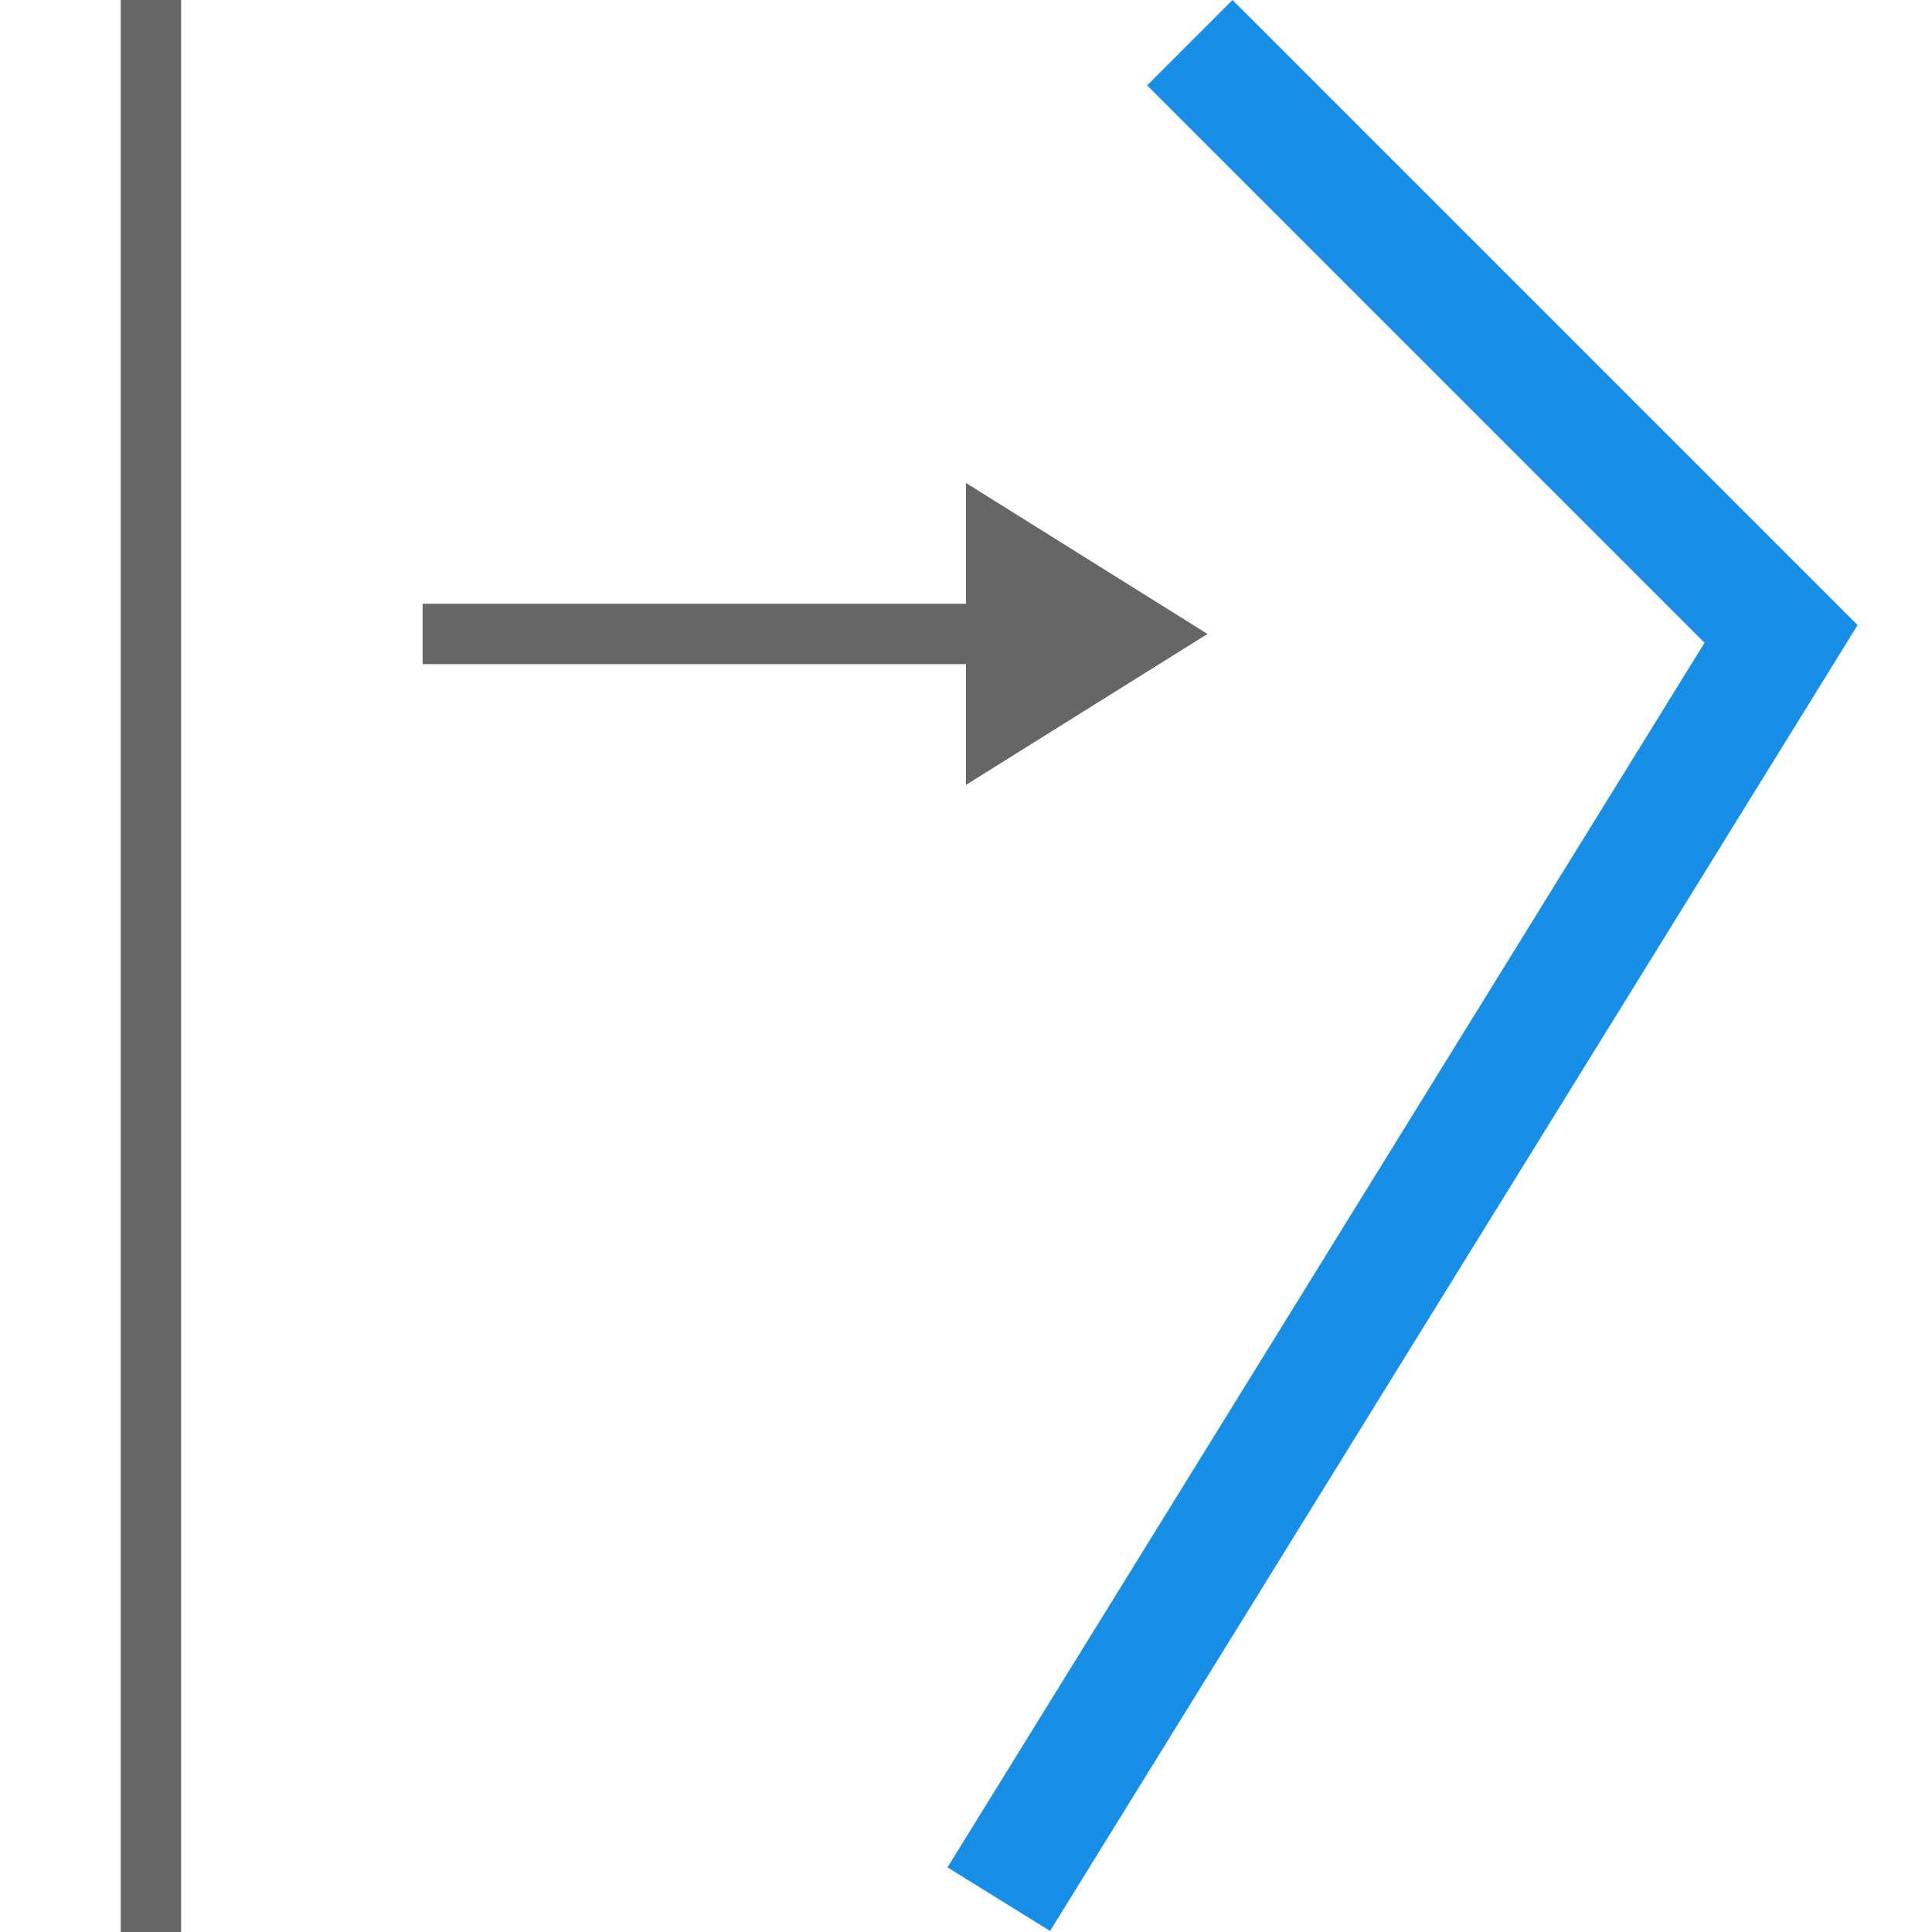 <?xml version="1.0" encoding="UTF-8" standalone="yes"?>
<svg xmlns="http://www.w3.org/2000/svg" xmlns:xlink="http://www.w3.org/1999/xlink" width="64" height="64" viewBox="0 0 64 64" version="1.1">
  <g id="surface1">
    <path style=" stroke:none;fill-rule:nonzero;fill:rgb(40%,40%,40%);fill-opacity:1;" d="M 32 26 L 40 21 L 32 16 Z M 32 26 "/>
    <path style=" stroke:none;fill-rule:nonzero;fill:rgb(40%,40%,40%);fill-opacity:1;" d="M 6 0 L 4 0 L 4 64 L 6 64 Z M 6 0 "/>
    <path style=" stroke:none;fill-rule:nonzero;fill:rgb(40%,40%,40%);fill-opacity:1;" d="M 32 20 L 14 20 L 14 22 L 32 22 Z M 32 20 "/>
    <path style=" stroke:none;fill-rule:evenodd;fill:rgb(9.02%,56.078%,90.196%);fill-opacity:1;" d="M 56.465 21.293 L 38 2.828 L 40.828 0 L 61.535 20.707 L 34.785 63.965 L 31.387 61.859 Z M 56.465 21.293 "/>
  </g>
</svg>